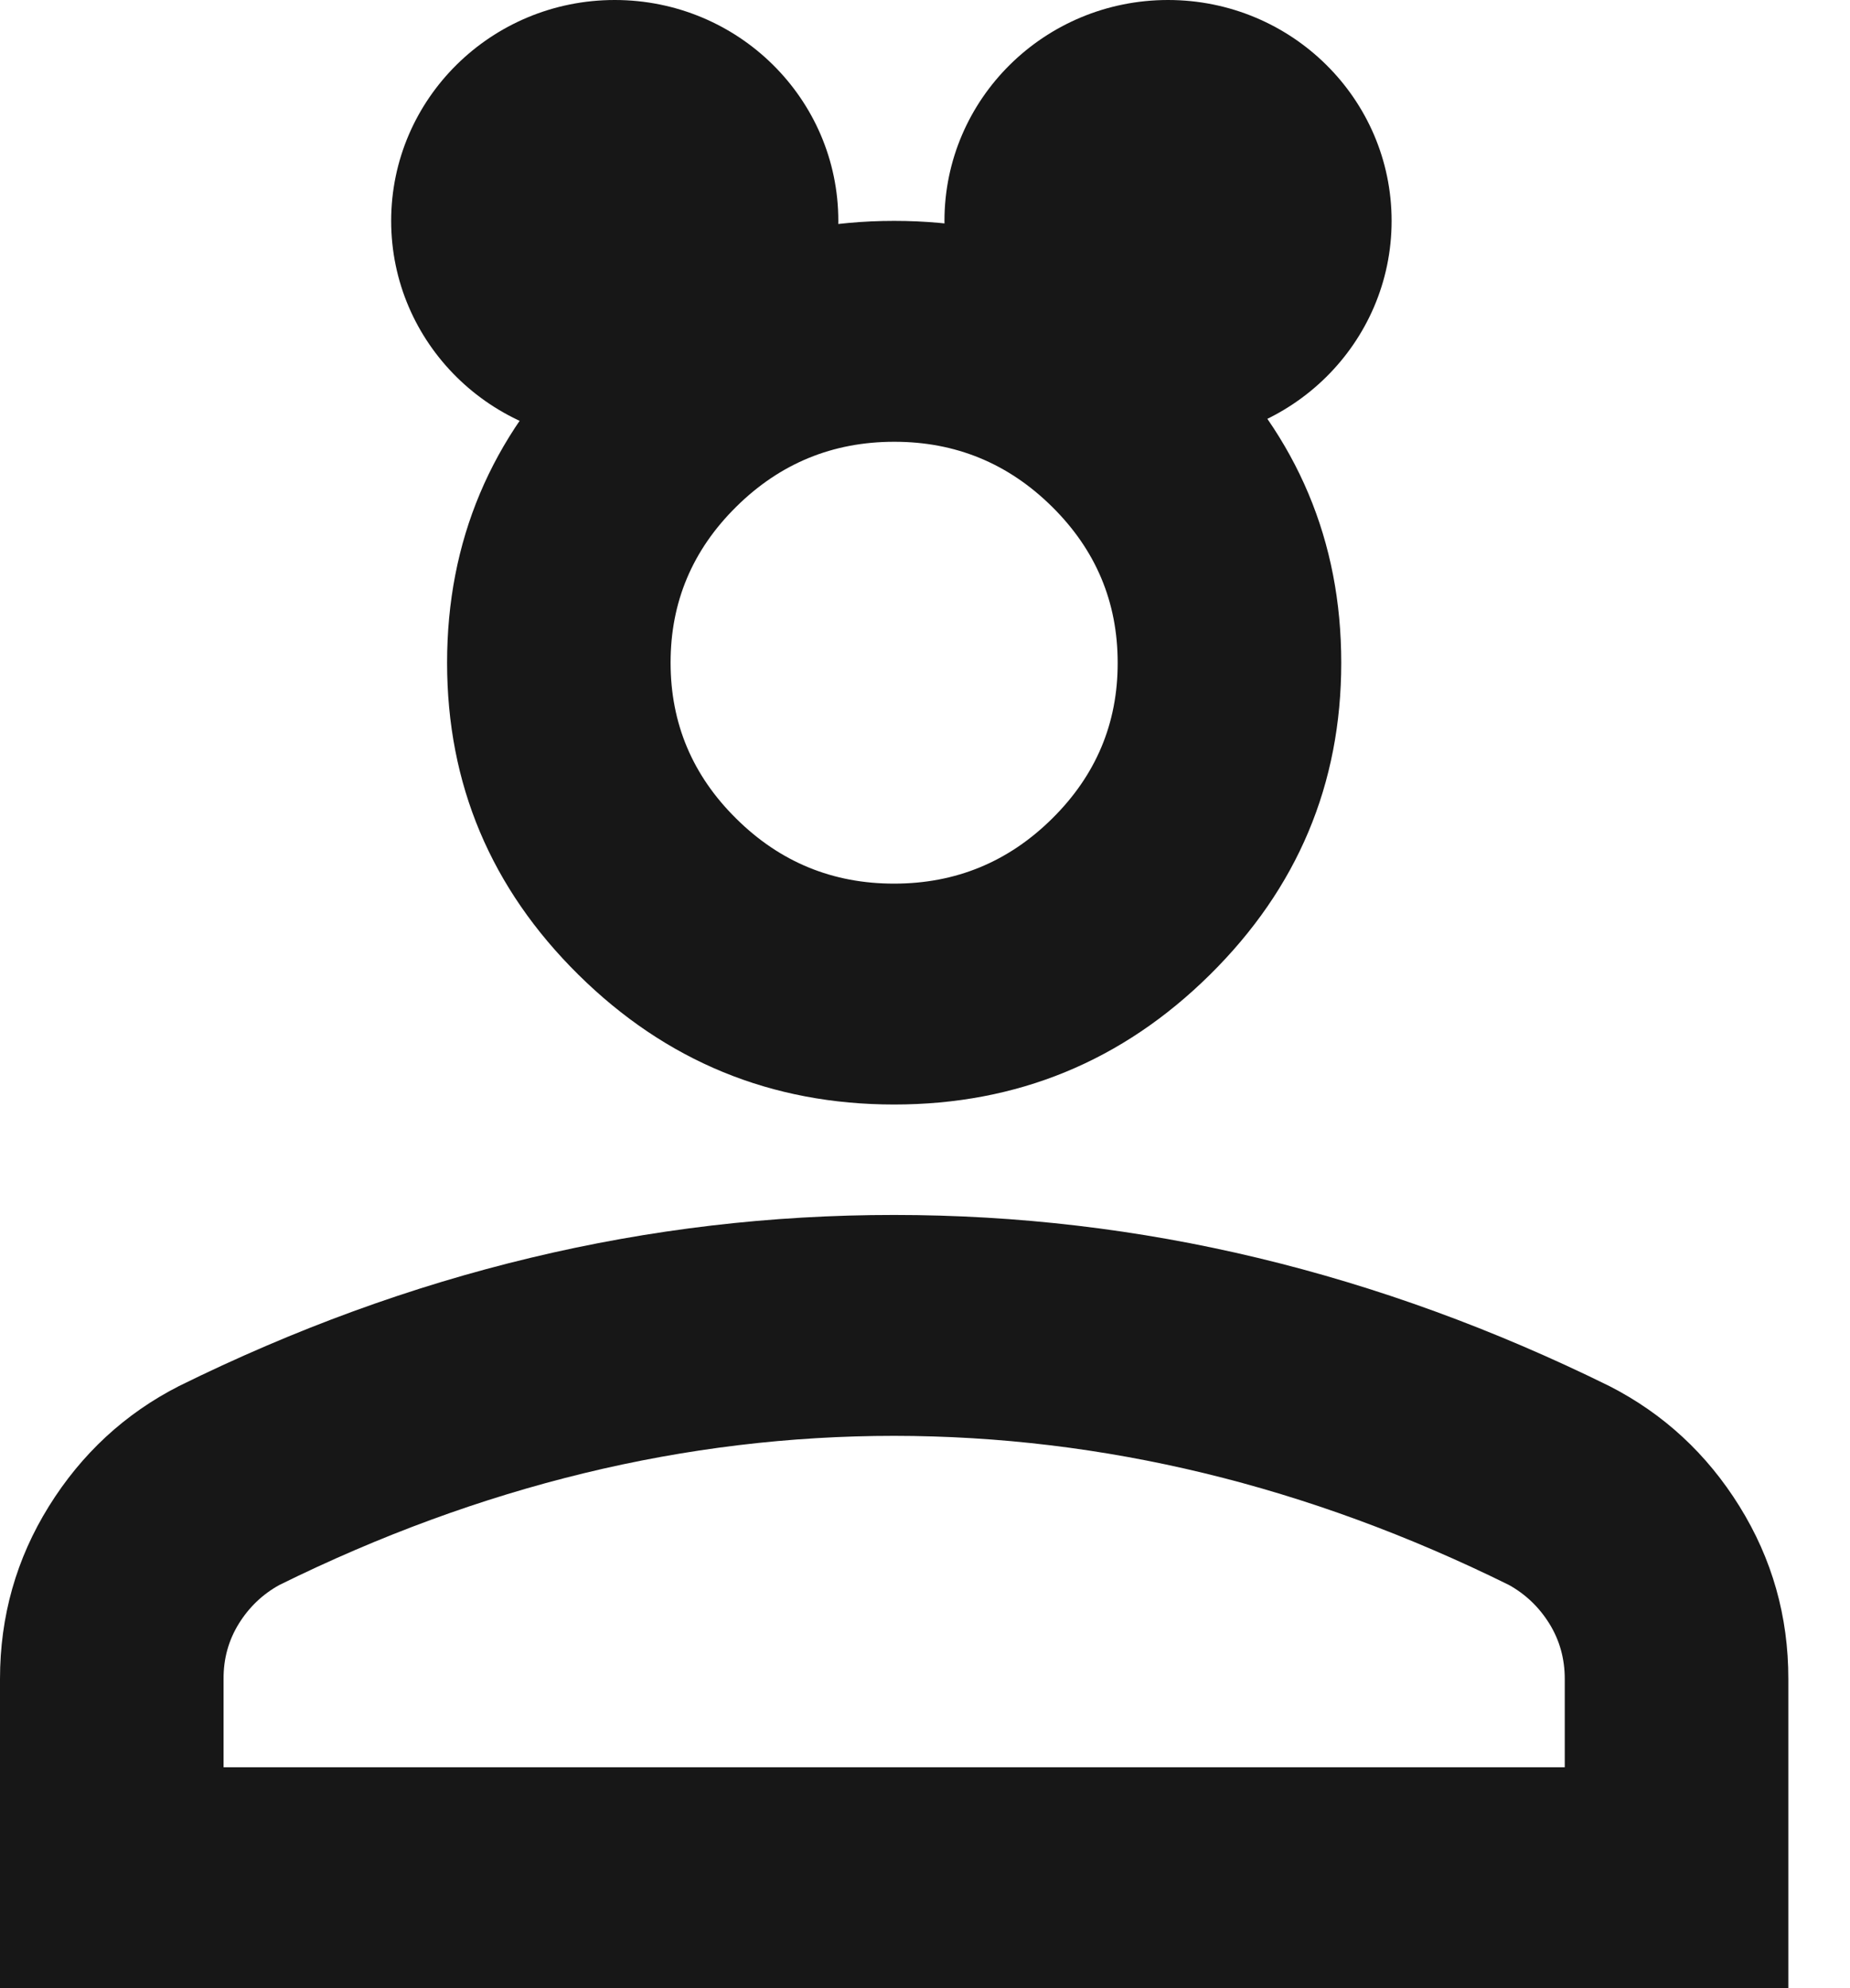 <svg width="27" height="29" viewBox="0 0 27 29" fill="none" xmlns="http://www.w3.org/2000/svg">
<path d="M13.05 16.111C11.256 16.111 9.72 15.48 8.442 14.218C7.164 12.956 6.525 11.439 6.525 9.667C6.525 7.894 7.164 6.377 8.442 5.115C9.72 3.853 11.256 3.222 13.05 3.222C14.844 3.222 16.381 3.853 17.658 5.115C18.936 6.377 19.575 7.894 19.575 9.667C19.575 11.439 18.936 12.956 17.658 14.218C16.381 15.48 14.844 16.111 13.05 16.111ZM0 29V24.489C0 23.576 0.238 22.736 0.714 21.971C1.191 21.205 1.823 20.621 2.61 20.219C4.296 19.387 6.008 18.762 7.748 18.346C9.488 17.929 11.256 17.721 13.05 17.722C14.844 17.722 16.612 17.93 18.352 18.347C20.092 18.764 21.804 19.388 23.49 20.219C24.278 20.622 24.911 21.206 25.387 21.972C25.863 22.738 26.101 23.577 26.1 24.489V29H0ZM3.263 25.778H22.837V24.489C22.837 24.194 22.762 23.925 22.612 23.683C22.462 23.442 22.265 23.254 22.022 23.119C20.554 22.394 19.072 21.851 17.577 21.489C16.081 21.127 14.572 20.945 13.05 20.944C11.527 20.944 10.019 21.126 8.523 21.489C7.028 21.852 5.546 22.395 4.078 23.119C3.833 23.254 3.636 23.442 3.486 23.683C3.336 23.925 3.261 24.194 3.263 24.489V25.778ZM13.05 12.889C13.947 12.889 14.716 12.573 15.355 11.941C15.994 11.31 16.314 10.552 16.312 9.667C16.312 8.78 15.993 8.022 15.353 7.39C14.714 6.759 13.946 6.443 13.05 6.444C12.153 6.444 11.384 6.76 10.745 7.392C10.106 8.023 9.786 8.782 9.787 9.667C9.787 10.553 10.107 11.312 10.747 11.943C11.386 12.575 12.154 12.89 13.05 12.889Z" fill="#171717"/>
<ellipse cx="8.972" cy="3.222" rx="3.263" ry="3.222" fill="#171717"/>
<ellipse cx="17.047" cy="3.222" rx="3.263" ry="3.222" fill="#171717"/>
</svg>

